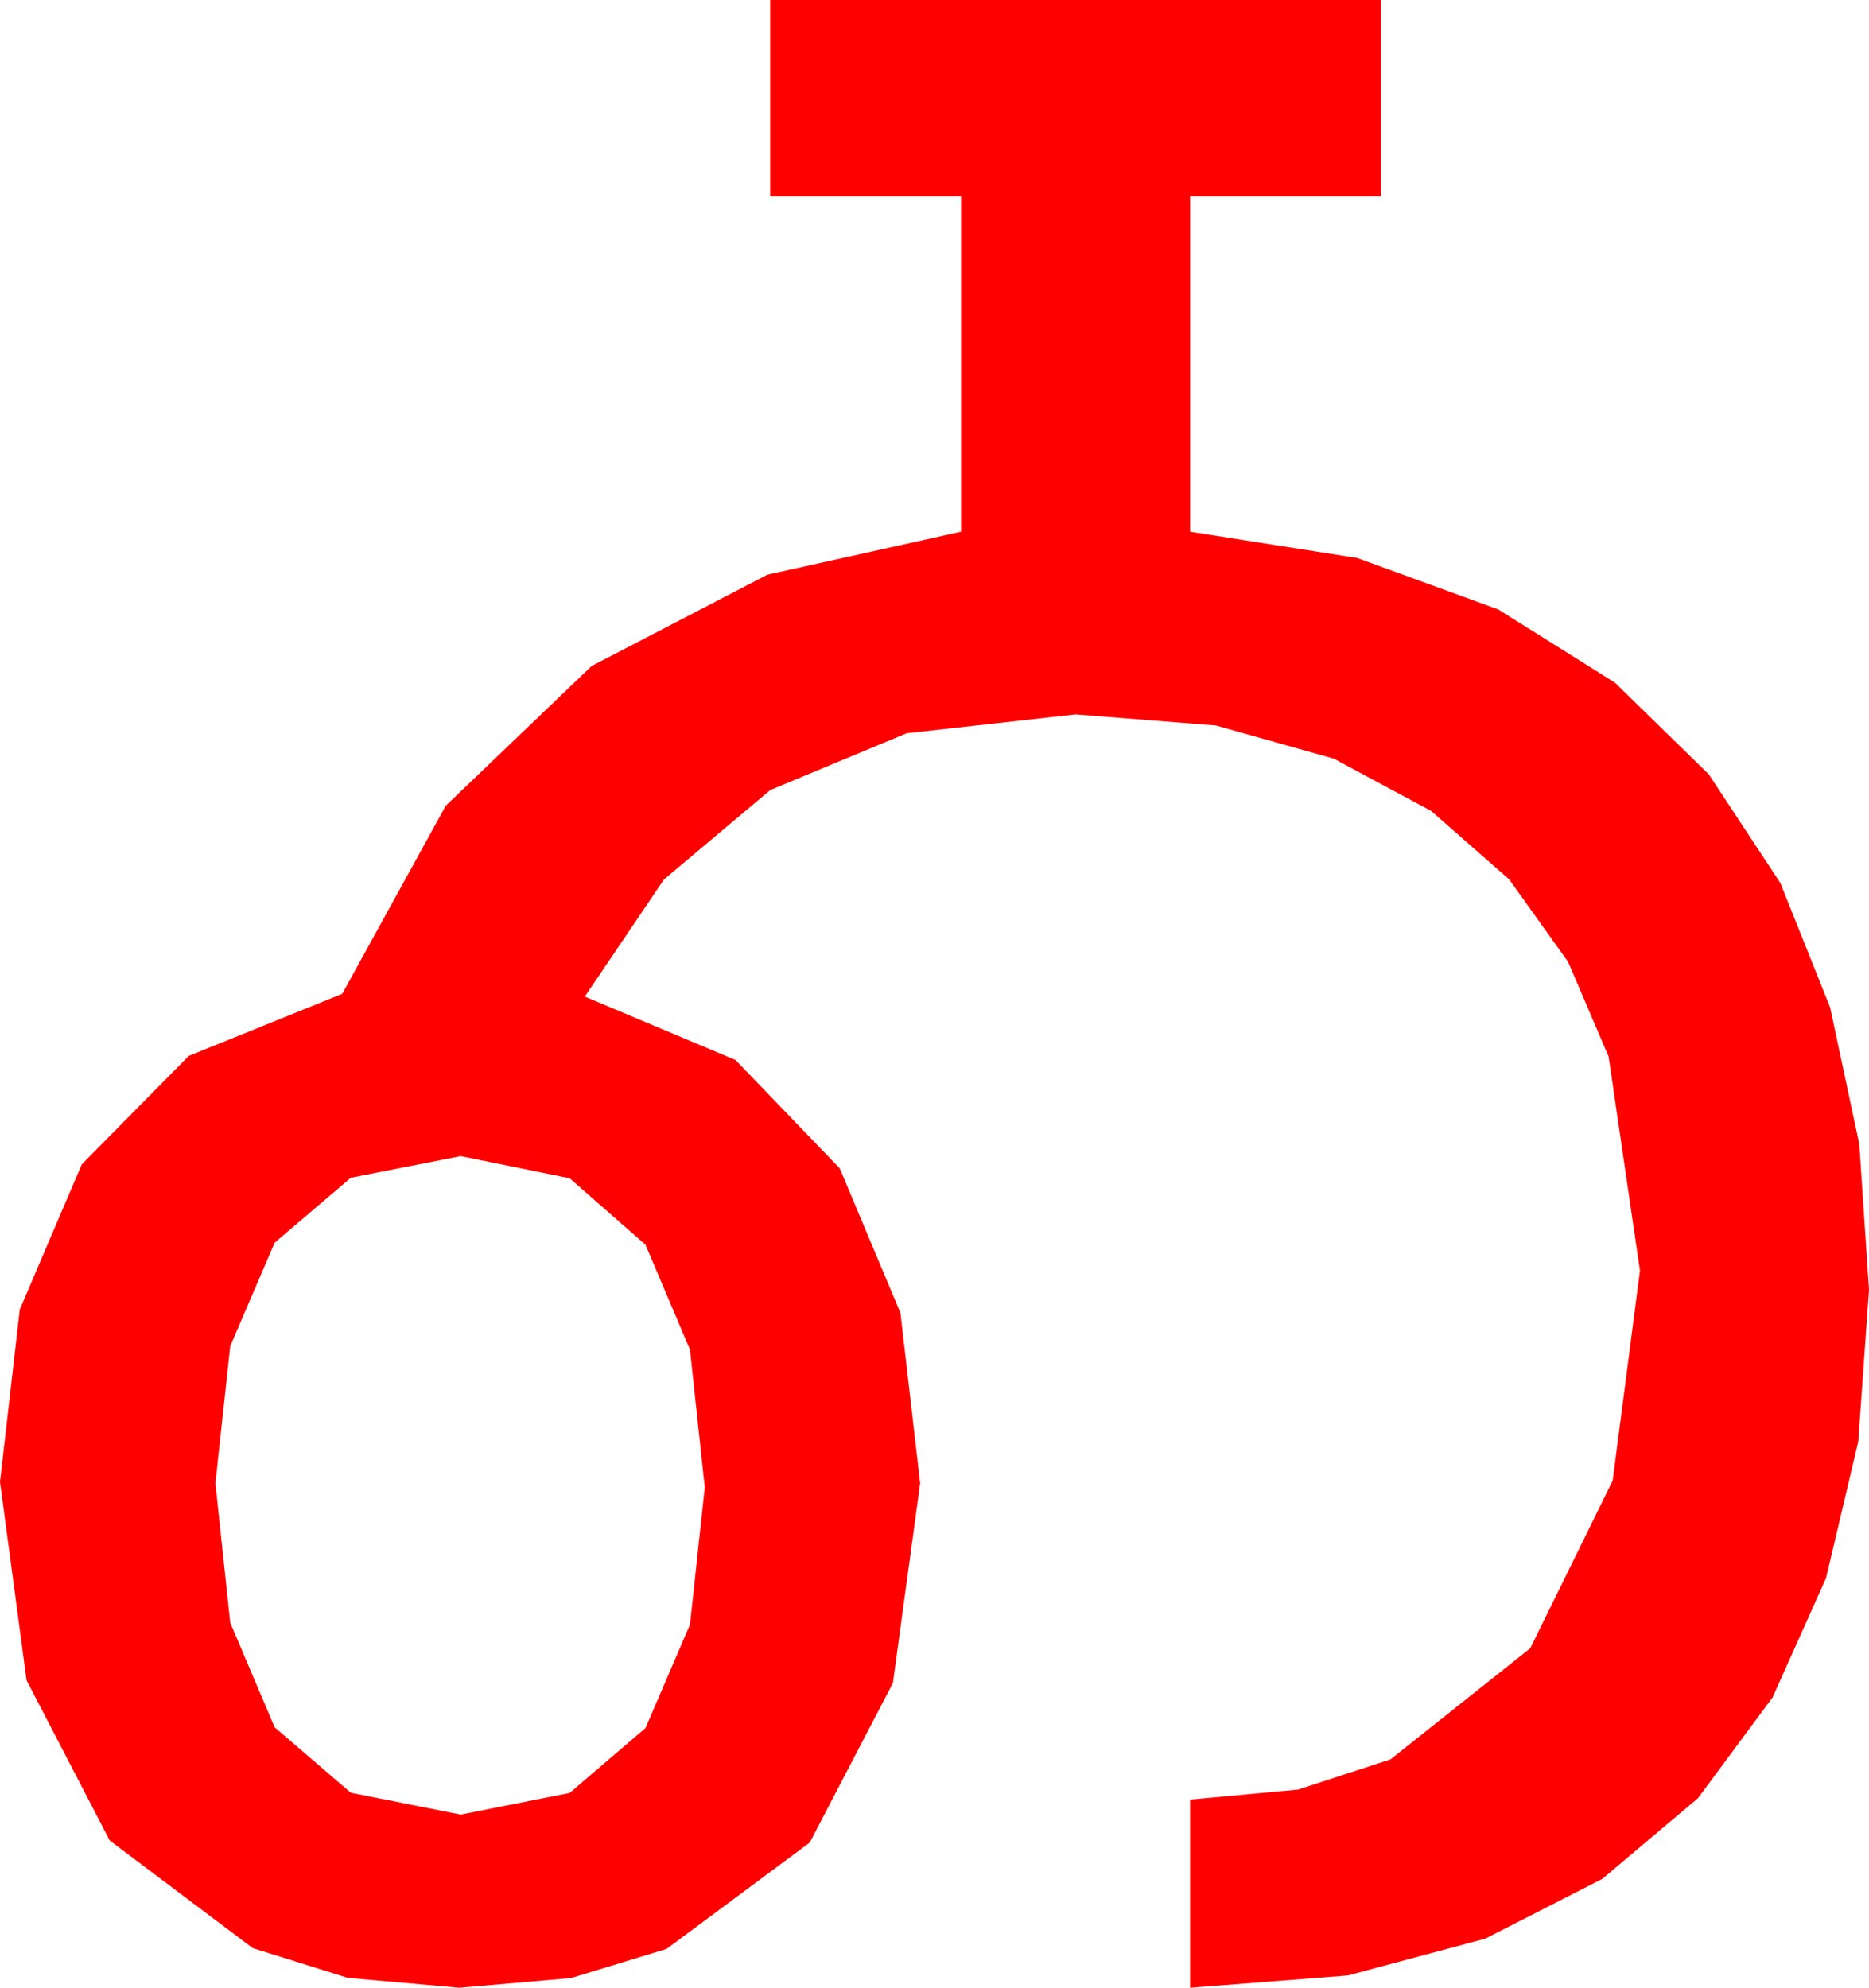 <?xml version="1.0" encoding="utf-8"?>
<!DOCTYPE svg PUBLIC "-//W3C//DTD SVG 1.1//EN" "http://www.w3.org/Graphics/SVG/1.1/DTD/svg11.dtd">
<svg width="40.166" height="42.715" xmlns="http://www.w3.org/2000/svg" xmlns:xlink="http://www.w3.org/1999/xlink" xmlns:xml="http://www.w3.org/XML/1998/namespace" version="1.1">
  <g>
    <g>
      <path style="fill:#FF0000;fill-opacity:1" d="M9.902,24.844L7.54,25.309 5.903,26.704 4.948,28.927 4.629,31.875 4.948,34.871 5.903,37.119 7.54,38.525 9.902,38.994 12.242,38.529 13.872,37.134 14.828,34.911 15.146,31.963 14.828,29.004 13.872,26.748 12.242,25.32 9.902,24.844z M16.553,0L29.678,0 29.678,4.219 25.576,4.219 25.576,11.426 29.165,11.99 32.197,13.096 34.706,14.67 36.724,16.641 38.262,18.977 39.331,21.65 39.957,24.587 40.166,27.715 39.935,30.978 39.243,33.911 38.093,36.478 36.489,38.643 34.431,40.378 31.919,41.66 28.964,42.451 25.576,42.715 25.576,38.672 27.898,38.456 29.883,37.808 32.886,35.42 34.658,31.816 35.244,27.305 34.57,22.705 33.699,20.669 32.432,18.896 30.758,17.428 28.667,16.304 26.129,15.59 23.115,15.352 19.482,15.758 16.553,16.978 14.268,18.9 12.568,21.416 15.806,22.778 18.047,25.107 19.351,28.213 19.775,31.875 19.189,36.167 17.402,39.595 14.326,41.88 12.275,42.506 9.873,42.715 7.474,42.502 5.435,41.865 2.358,39.551 0.571,36.108 0,31.846 0.425,28.14 1.758,25.02 4.058,22.69 7.354,21.357 9.58,17.314 12.715,14.312 16.494,12.349 20.654,11.426 20.654,4.219 16.553,4.219 16.553,0z" />
    </g>
  </g>
</svg>